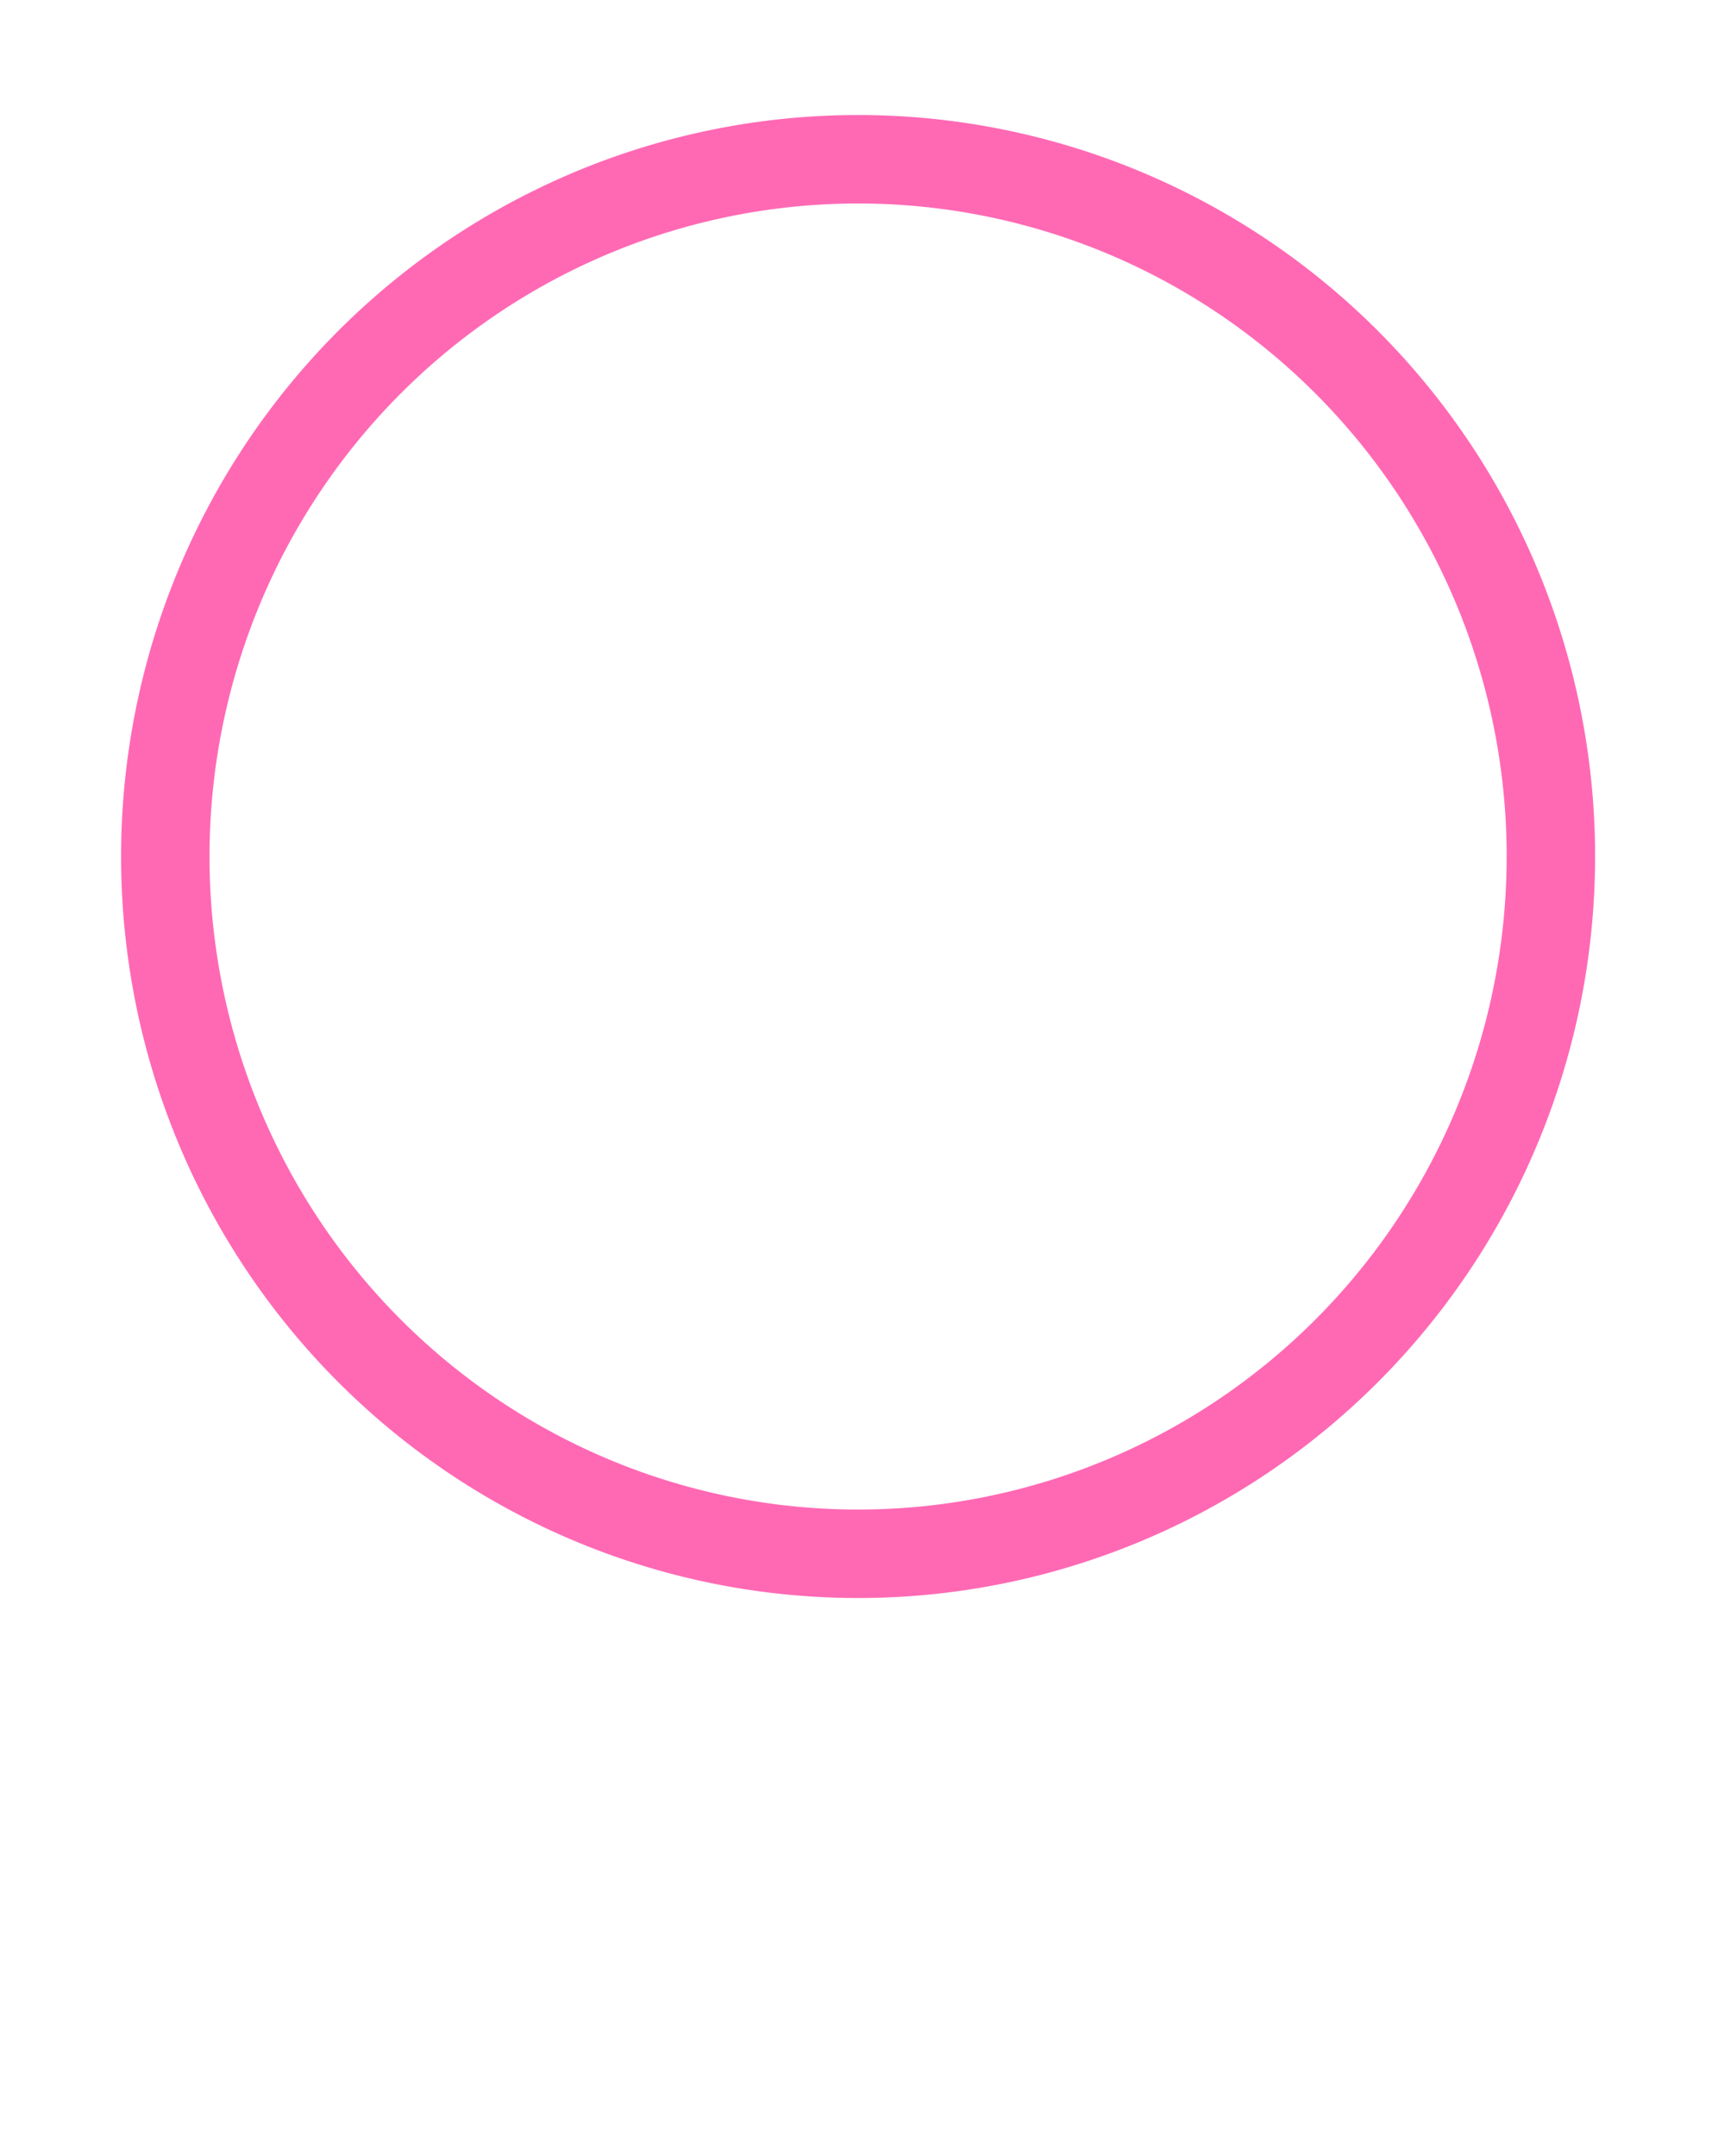 <?xml version="1.0" encoding="UTF-8" standalone="no"?>
<svg
   viewBox="0 0 29.255 36.697"
   width="29.255pt"
   height="36.697pt"
   version="1.1"
   id="svg133"
   xmlns="http://www.w3.org/2000/svg"
   xmlns:svg="http://www.w3.org/2000/svg">
  <defs
     id="defs137" />
  <path
     style="fill:none;fill-opacity:1;stroke:#ff69b4;stroke-width:1.506;stroke-dasharray:none;stroke-opacity:1;stroke-linecap:round"
     id="path2045"
     d="M 26.409,14.579 A 11.797,11.868 0 0 1 14.635,26.447 11.797,11.868 0 0 1 2.815,14.625 11.797,11.868 0 0 1 14.543,2.711 11.797,11.868 0 0 1 26.409,14.486" />
</svg>
